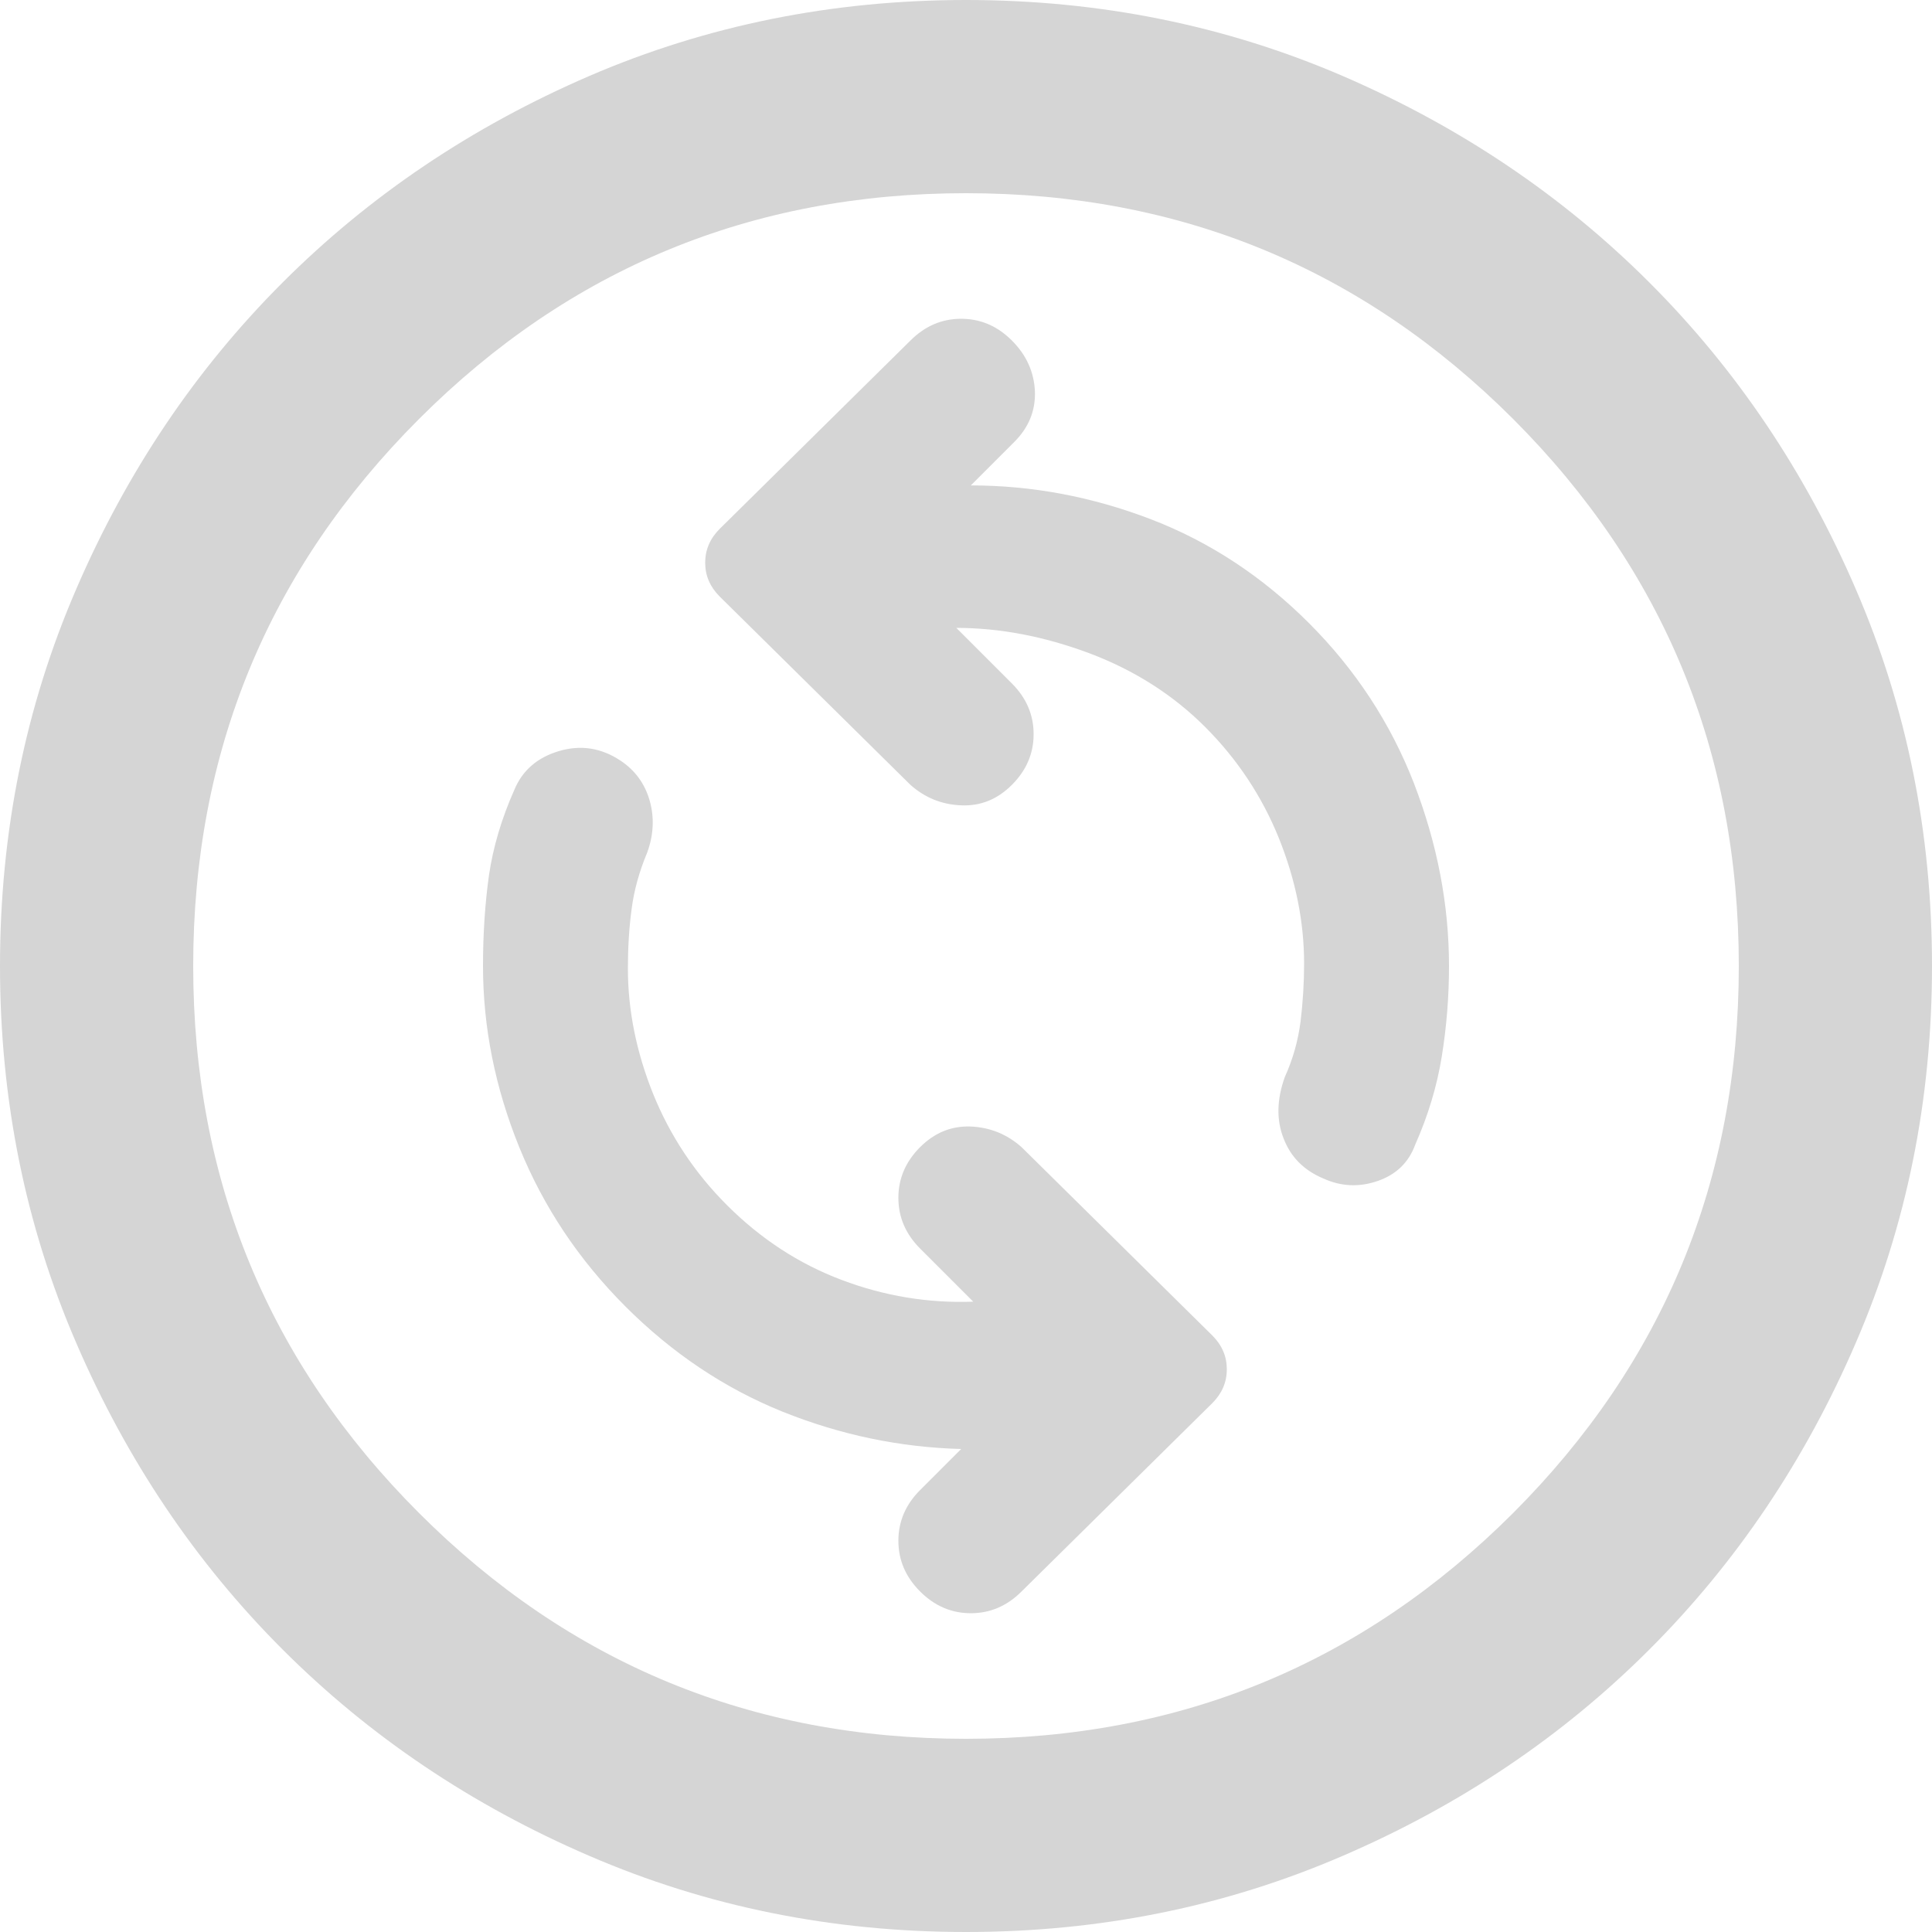 <svg width="24" height="24" viewBox="0 0 24 24" fill="none" xmlns="http://www.w3.org/2000/svg">
<path d="M16.44 14.64C16.66 14.74 16.885 14.75 17.116 14.67C17.345 14.59 17.5 14.44 17.58 14.22C17.74 13.86 17.85 13.495 17.91 13.126C17.97 12.755 18 12.38 18 12C18 11.24 17.855 10.485 17.566 9.734C17.275 8.985 16.84 8.32 16.26 7.74C15.68 7.16 15.025 6.73 14.296 6.45C13.565 6.17 12.82 6.03 12.06 6.03L12.6 5.49C12.78 5.31 12.865 5.1 12.856 4.86C12.845 4.62 12.75 4.41 12.57 4.23C12.39 4.05 12.18 3.96 11.94 3.96C11.7 3.96 11.49 4.05 11.31 4.23L8.94 6.57C8.82 6.69 8.76 6.83 8.76 6.99C8.76 7.15 8.82 7.29 8.94 7.41L11.31 9.75C11.49 9.91 11.7 9.995 11.94 10.004C12.18 10.015 12.39 9.93 12.57 9.75C12.75 9.57 12.84 9.36 12.84 9.12C12.84 8.88 12.75 8.67 12.57 8.49L11.88 7.8C12.42 7.8 12.97 7.905 13.53 8.114C14.09 8.325 14.57 8.63 14.97 9.03C15.37 9.43 15.675 9.89 15.886 10.41C16.095 10.93 16.2 11.45 16.2 11.97C16.2 12.21 16.185 12.45 16.156 12.69C16.125 12.93 16.06 13.16 15.96 13.38C15.86 13.66 15.855 13.915 15.946 14.144C16.035 14.375 16.2 14.54 16.44 14.64V14.64ZM11.43 19.77C11.61 19.95 11.82 20.04 12.06 20.04C12.3 20.04 12.51 19.95 12.69 19.77L15.06 17.43C15.18 17.31 15.24 17.17 15.24 17.01C15.24 16.85 15.18 16.71 15.06 16.59L12.69 14.25C12.51 14.09 12.3 14.005 12.06 13.994C11.82 13.985 11.61 14.07 11.43 14.25C11.25 14.43 11.16 14.64 11.16 14.88C11.16 15.12 11.25 15.33 11.43 15.51L12.09 16.17C11.53 16.19 10.985 16.1 10.456 15.9C9.925 15.7 9.45 15.39 9.03 14.97C8.63 14.57 8.325 14.11 8.114 13.59C7.905 13.07 7.8 12.55 7.8 12.03C7.8 11.77 7.815 11.525 7.846 11.294C7.875 11.065 7.94 10.83 8.04 10.59C8.12 10.37 8.13 10.155 8.07 9.944C8.01 9.735 7.89 9.57 7.71 9.45C7.47 9.29 7.215 9.25 6.944 9.33C6.675 9.41 6.49 9.57 6.39 9.81C6.23 10.17 6.125 10.525 6.074 10.874C6.025 11.225 6 11.6 6 12C6 12.76 6.15 13.51 6.45 14.25C6.75 14.99 7.19 15.65 7.77 16.23C8.35 16.81 9 17.245 9.72 17.536C10.44 17.825 11.18 17.98 11.94 18L11.43 18.51C11.25 18.69 11.16 18.9 11.16 19.14C11.16 19.38 11.25 19.59 11.43 19.77V19.77ZM12 24C10.34 24 8.78 23.685 7.32 23.054C5.86 22.425 4.59 21.57 3.51 20.49C2.43 19.41 1.575 18.14 0.946 16.68C0.315 15.22 0 13.66 0 12C0 10.34 0.315 8.78 0.946 7.32C1.575 5.86 2.43 4.59 3.51 3.51C4.59 2.43 5.86 1.575 7.32 0.944C8.78 0.315 10.34 0 12 0C13.66 0 15.22 0.315 16.68 0.944C18.14 1.575 19.41 2.43 20.49 3.51C21.57 4.59 22.425 5.86 23.054 7.32C23.685 8.78 24 10.34 24 12C24 13.66 23.685 15.22 23.054 16.68C22.425 18.14 21.57 19.41 20.49 20.49C19.41 21.57 18.14 22.425 16.68 23.054C15.22 23.685 13.66 24 12 24ZM12 21.6C14.66 21.6 16.925 20.665 18.796 18.796C20.665 16.925 21.6 14.66 21.6 12C21.6 9.34 20.665 7.075 18.796 5.204C16.925 3.335 14.66 2.4 12 2.4C9.34 2.4 7.075 3.335 5.206 5.204C3.335 7.075 2.4 9.34 2.4 12C2.4 14.66 3.335 16.925 5.206 18.796C7.075 20.665 9.34 21.6 12 21.6Z" fill="#d5d5d5"/>
</svg>
